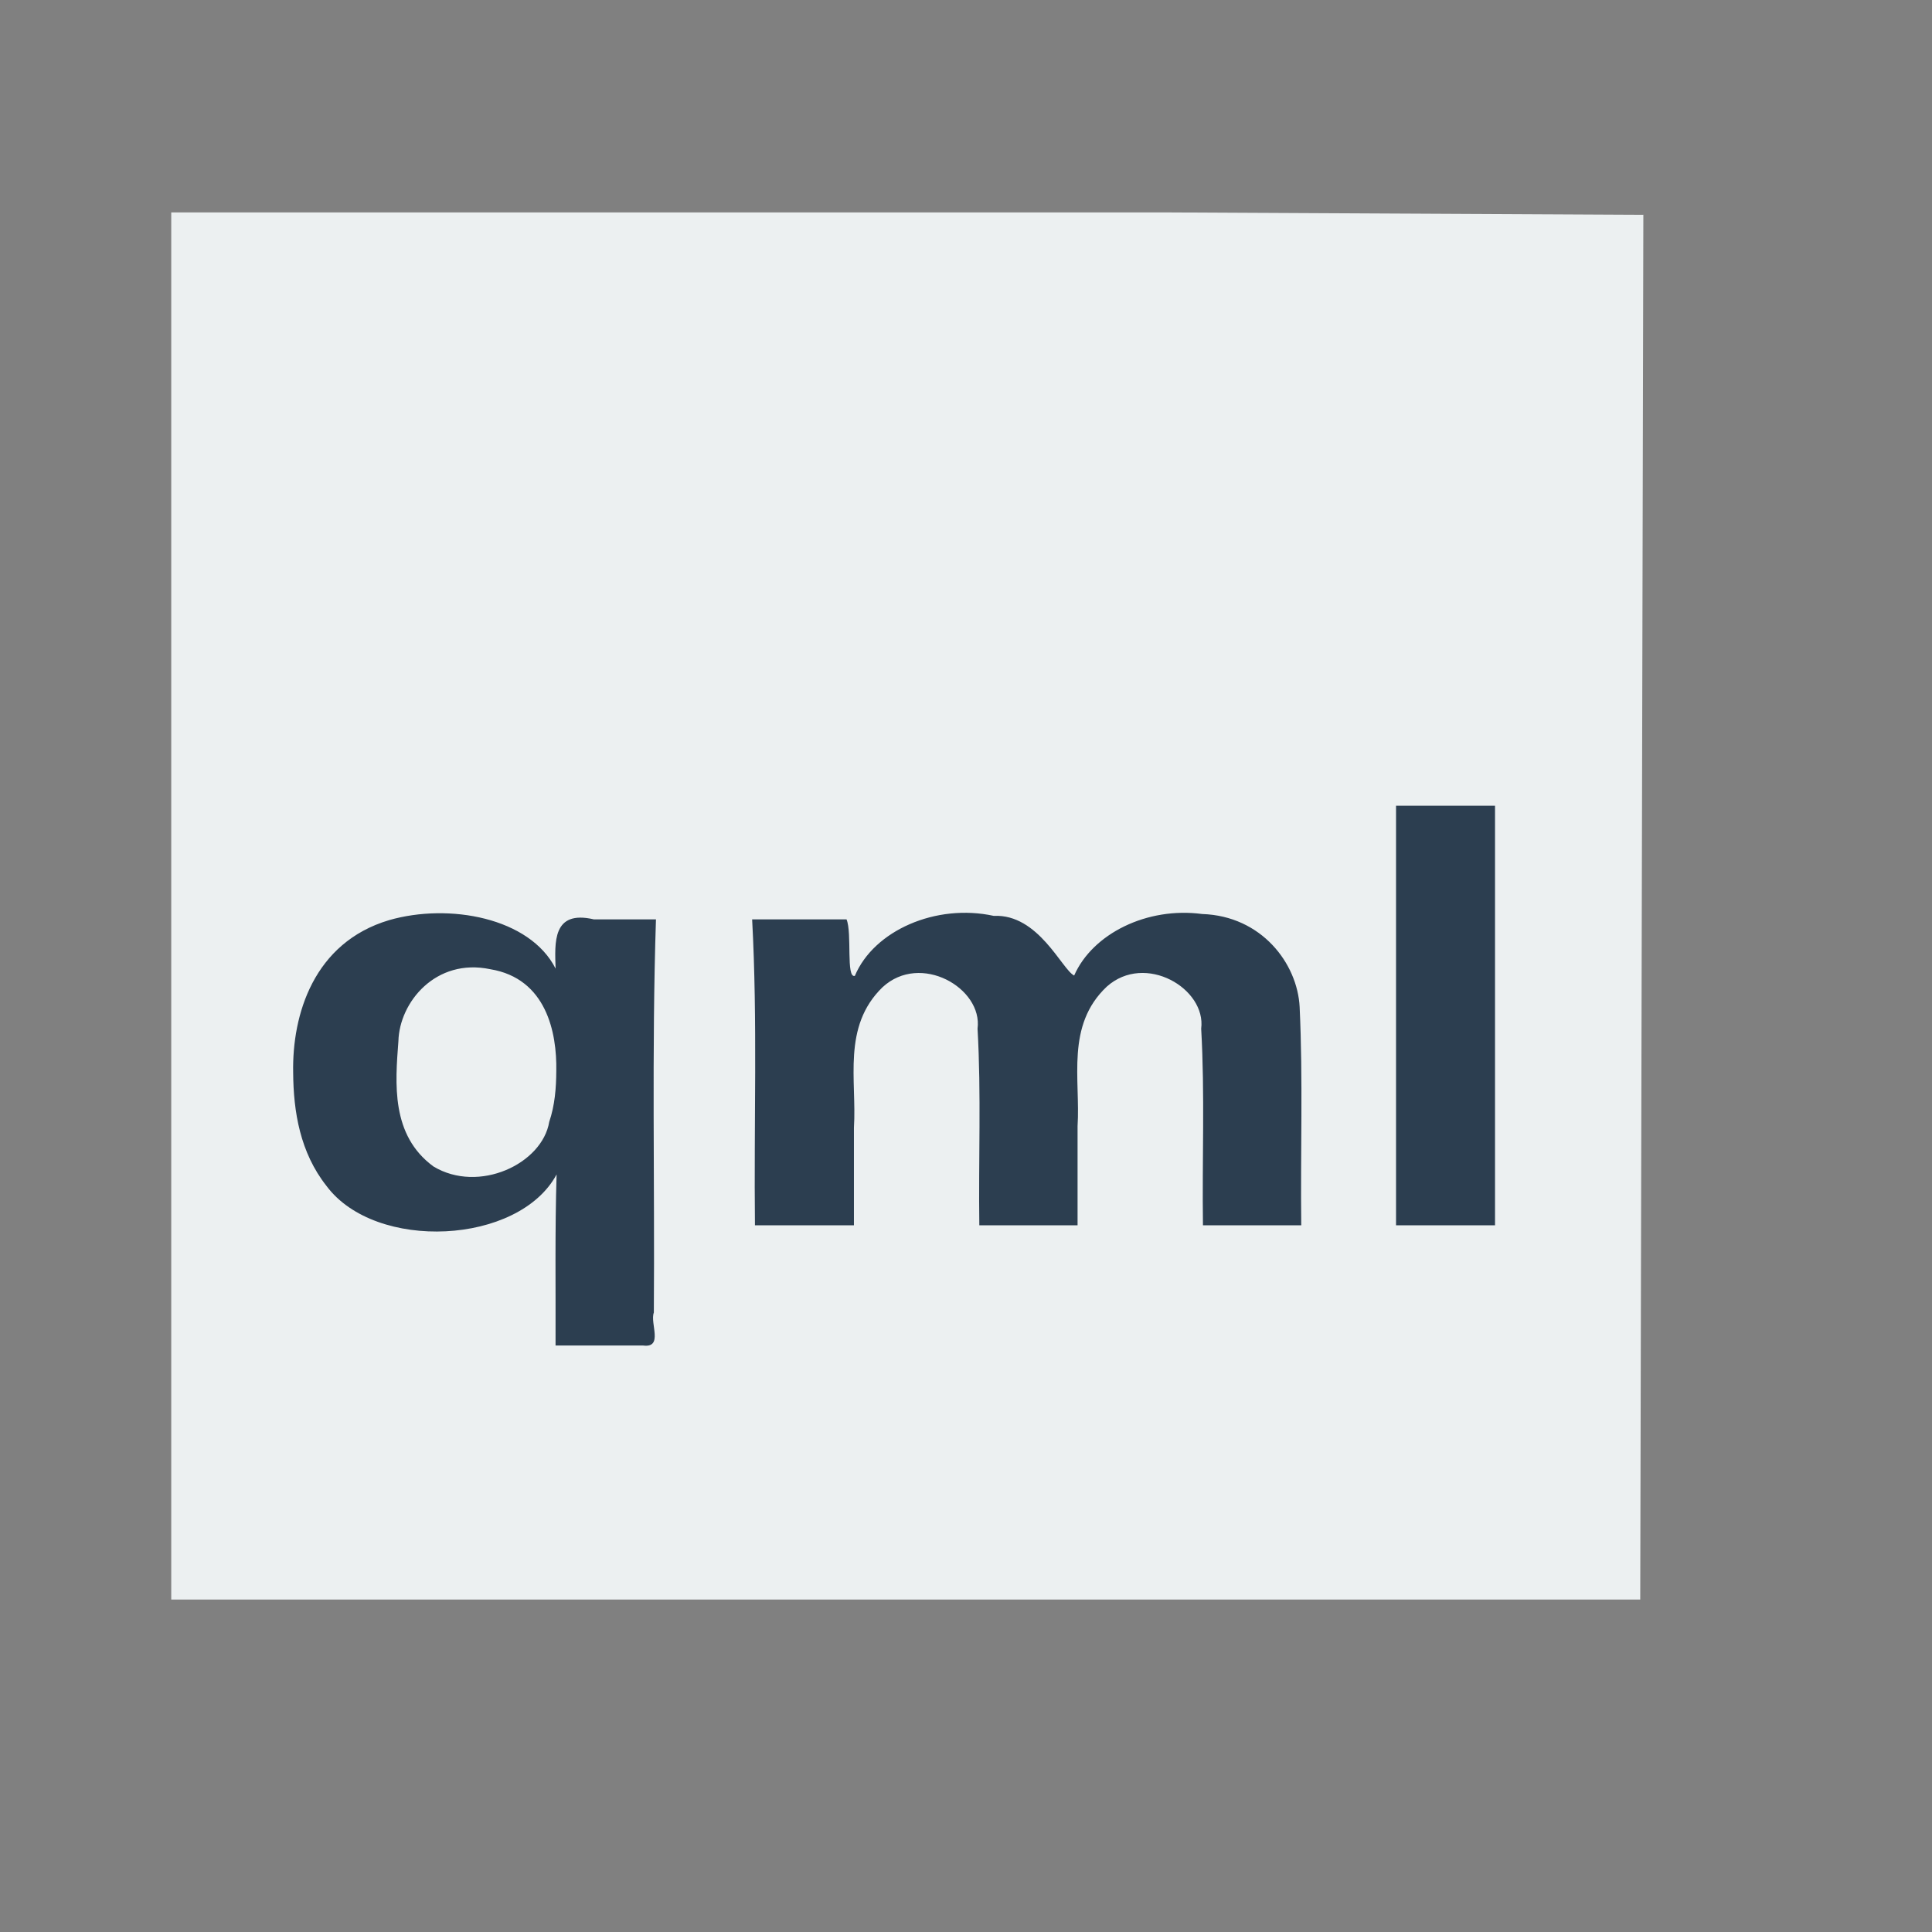 <?xml version="1.0" encoding="UTF-8" standalone="no"?>
<!-- Created using Karbon, part of Calligra: http://www.calligra.org/karbon -->

<svg
   xmlns:dc="http://purl.org/dc/elements/1.1/"
   xmlns:cc="http://creativecommons.org/ns#"
   xmlns:rdf="http://www.w3.org/1999/02/22-rdf-syntax-ns#"
   xmlns:svg="http://www.w3.org/2000/svg"
   xmlns="http://www.w3.org/2000/svg"
   xmlns:sodipodi="http://sodipodi.sourceforge.net/DTD/sodipodi-0.dtd"
   xmlns:inkscape="http://www.inkscape.org/namespaces/inkscape"
   width="38.4pt"
   height="38.4pt"
   id="svg2"
   version="1.1"
   inkscape:version="0.48.4 r9939"
   sodipodi:docname="text-x-qml.svg">
  <rect width="100%" height="100%" fill="#808080" stroke="none"/>
  <sodipodi:namedview
     pagecolor="#ffffff"
     bordercolor="#666666"
     borderopacity="1"
     objecttolerance="10"
     gridtolerance="10"
     guidetolerance="10"
     inkscape:pageopacity="0"
     inkscape:pageshadow="2"
     inkscape:window-width="661"
     inkscape:window-height="480"
     id="namedview13"
     showgrid="false"
     inkscape:zoom="13.906433"
     inkscape:cx="23.807495"
     inkscape:cy="21.316771"
     inkscape:window-x="0"
     inkscape:window-y="55"
     inkscape:window-maximized="0"
     inkscape:current-layer="svg2" />
  <defs
     id="defs4" />
  <g
     id="layer1"
     transform="matrix(1.145,0,0,0.919,-3.477,1.953)">
    <path
       id="rect4090"
       transform="translate(7,4)"
       d="M 0,0 0,40 34,40 34.072,0.07 23,0 z"
       inkscape:connector-curvature="0"
       style="fill:#ecf0f1"
       sodipodi:nodetypes="cccccc" />
    <path
       style="font-size:16.697px;font-weight:bold;fill:#2c3e50;font-family:ComicSans"
       d="m 9.822,28.806 c -0.026,-1.674 0.474,-3.748 2.22,-4.397 1.386,-0.498 3.256,-0.074 3.854,1.397 -0.018,-0.739 -0.082,-1.702 0.887,-1.419 0.479,0 0.957,0 1.436,0 -0.099,3.778 -0.027,7.558 -0.049,11.338 -0.095,0.306 0.232,1.035 -0.255,0.949 -0.673,0 -1.346,0 -2.02,0 0.005,-1.643 -0.016,-3.316 0.024,-4.932 -0.876,2.031 -4.19,2.23 -5.324,0.334 C 9.981,31.109 9.828,29.93 9.822,28.806 z m 6.09,-0.049 c 0.017,-1.108 -0.231,-2.666 -1.527,-2.933 -1.266,-0.331 -2.104,0.956 -2.127,2.072 -0.074,1.221 -0.177,2.715 0.812,3.617 1.049,0.786 2.518,-0.075 2.679,-1.289 0.13,-0.477 0.161,-0.975 0.163,-1.467 z m 9.791,4.451 c -0.021,-1.889 0.046,-3.782 -0.041,-5.669 0.125,-1.168 -1.319,-2.21 -2.199,-1.196 -0.942,1.14 -0.593,2.687 -0.662,4.049 0,0.939 0,1.877 0,2.816 -0.764,0 -1.527,0 -2.291,0 -0.026,-2.94 0.062,-5.884 -0.065,-8.821 0.728,0 1.457,0 2.185,0 0.132,0.395 -0.017,1.704 0.192,1.629 0.441,-1.309 1.879,-2.094 3.216,-1.73 1.033,-0.064 1.577,1.547 1.86,1.72 0.427,-1.21 1.69,-1.986 2.963,-1.774 1.373,0.056 2.205,1.424 2.256,2.682 0.079,2.096 0.017,4.196 0.037,6.294 -0.758,0 -1.516,0 -2.275,0 -0.021,-1.889 0.046,-3.782 -0.041,-5.669 0.121,-1.157 -1.295,-2.201 -2.184,-1.214 -0.956,1.123 -0.608,2.671 -0.677,4.025 0,0.953 0,1.906 0,2.858 -0.758,0 -1.516,0 -2.275,0 z m 9.645,0 c 0,-4.033 0,-8.066 0,-12.099 0.764,0 1.527,0 2.291,0 0,4.033 0,8.066 0,12.099 -0.764,0 -1.527,0 -2.291,0 z"
       id="shape0"
       inkscape:connector-curvature="0" />
  </g>
</svg>
